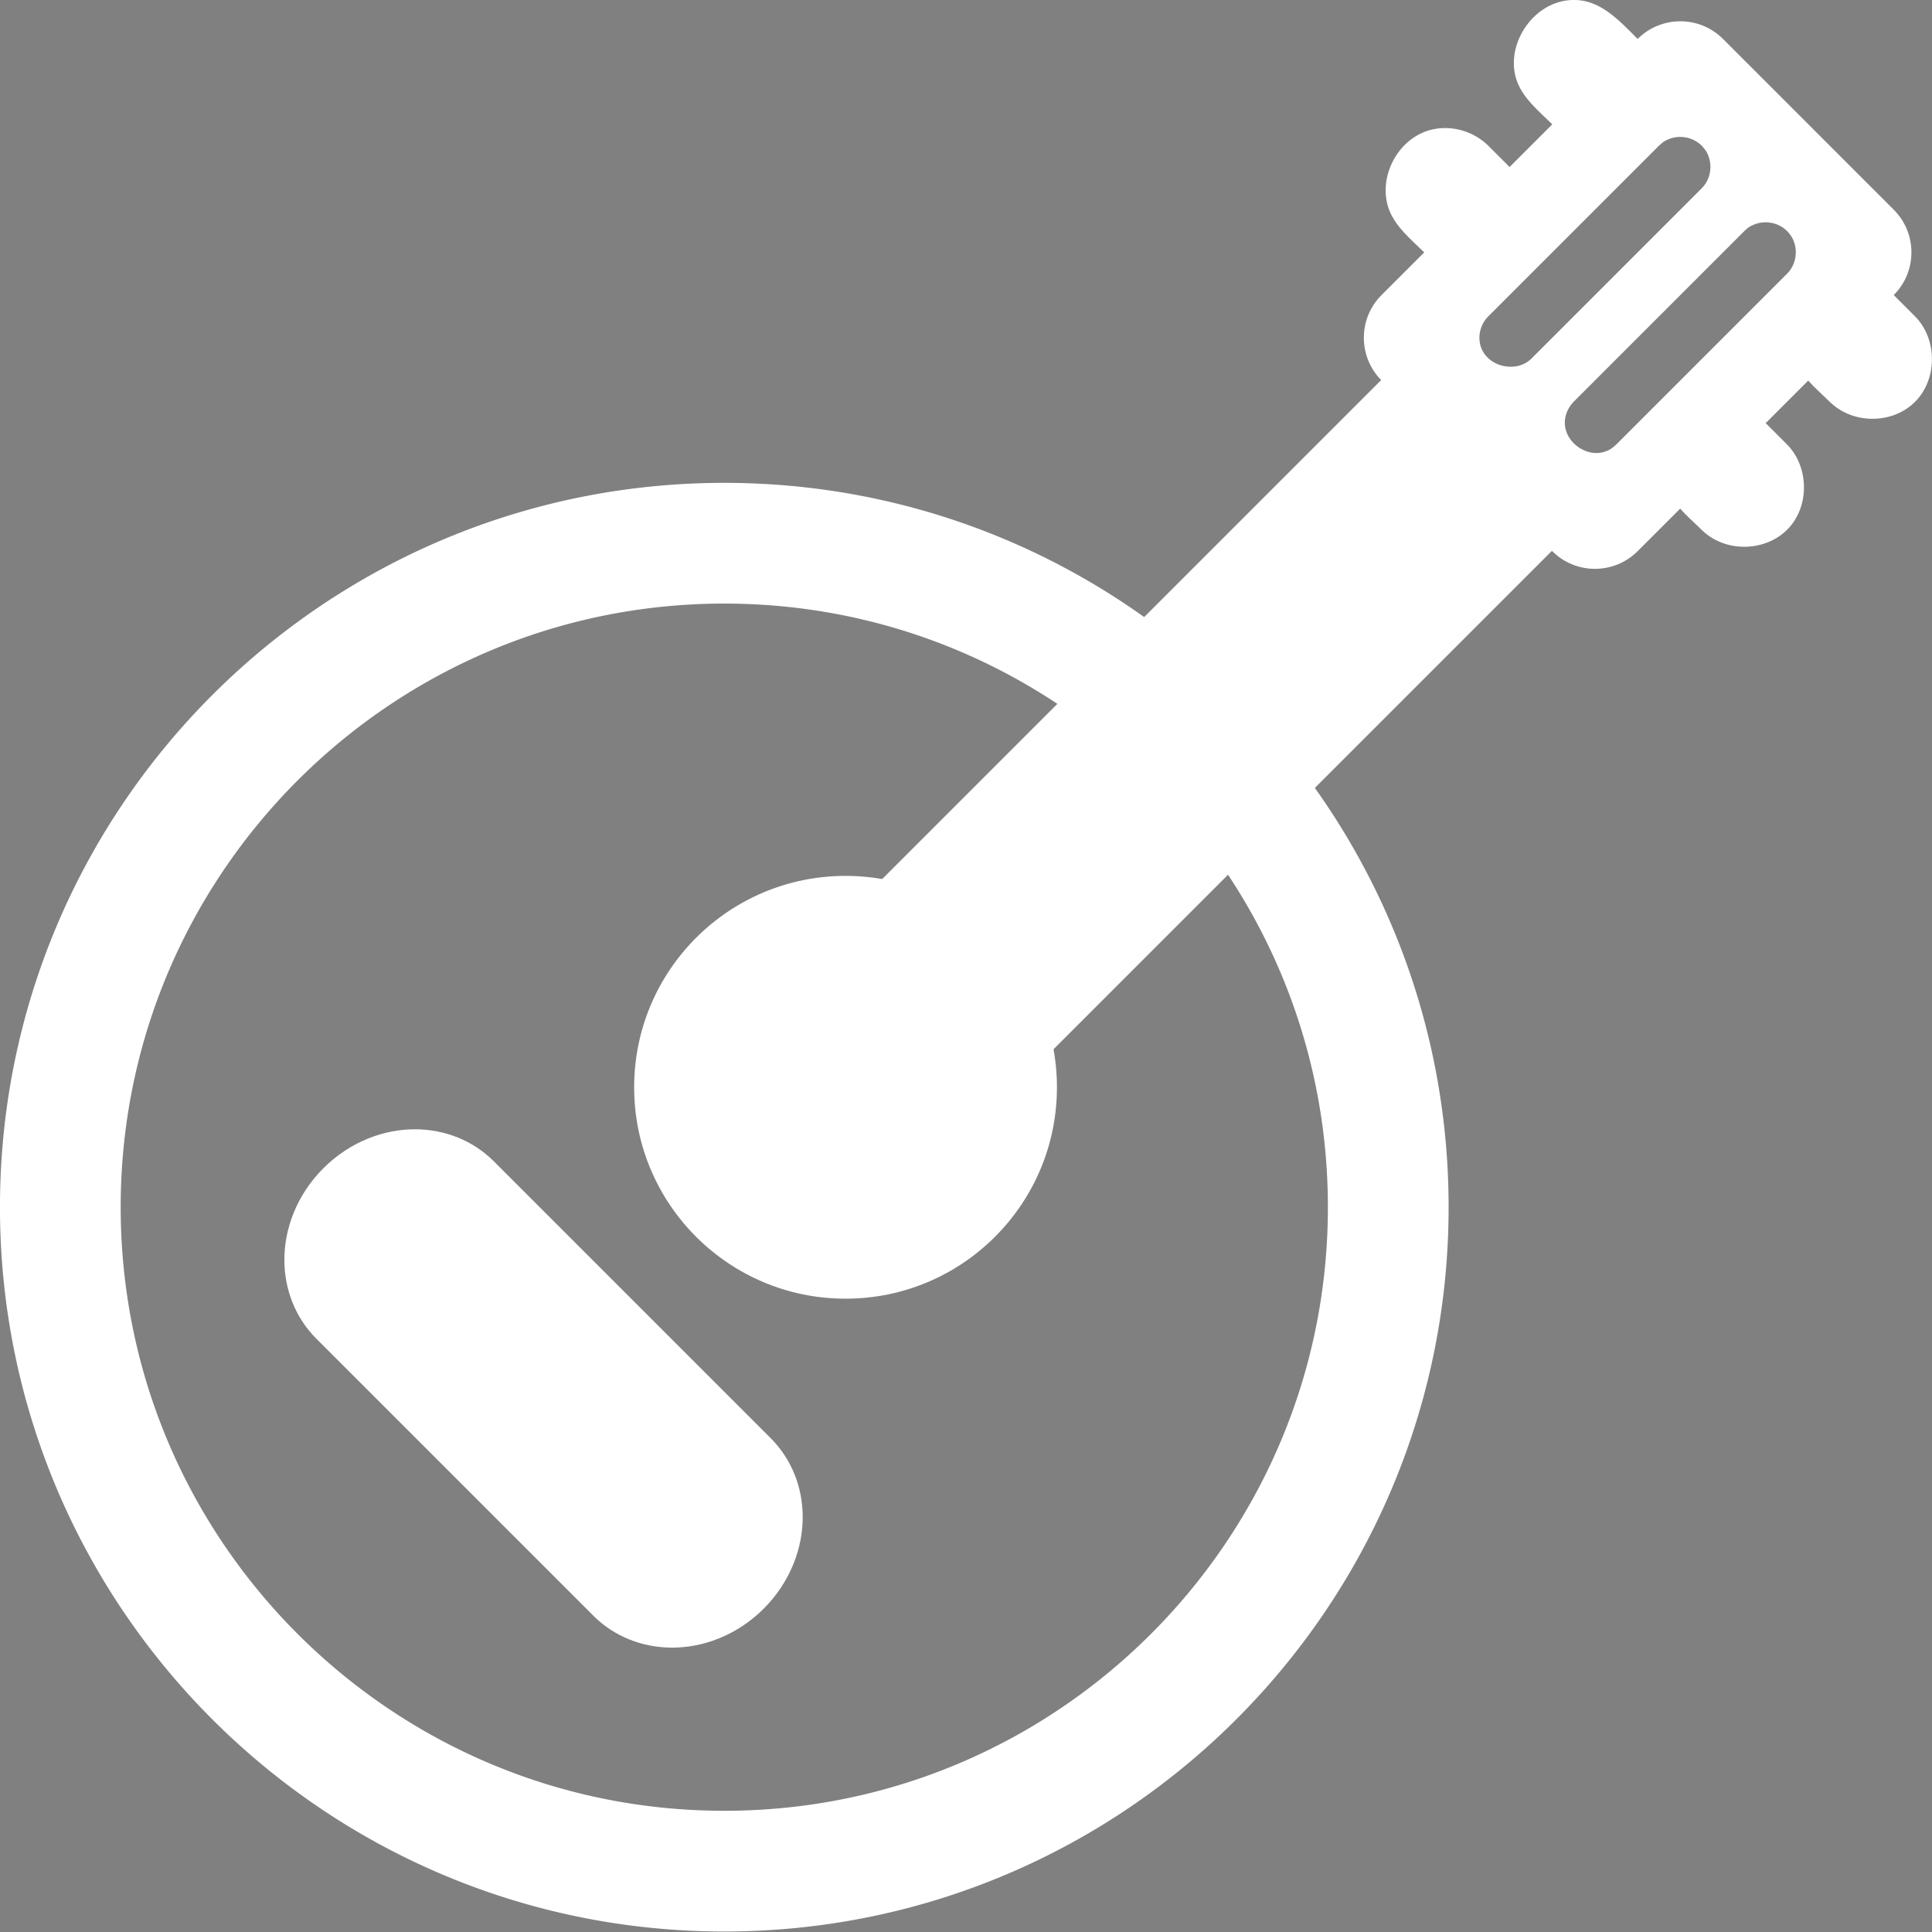 <?xml version="1.0" encoding="UTF-8" standalone="no"?>
<!DOCTYPE svg PUBLIC "-//W3C//DTD SVG 1.1//EN" "http://www.w3.org/Graphics/SVG/1.1/DTD/svg11.dtd">
<svg width="100%" height="100%" viewBox="0 0 512 512" version="1.1" xmlns="http://www.w3.org/2000/svg" xmlns:xlink="http://www.w3.org/1999/xlink" xml:space="preserve" xmlns:serif="http://www.serif.com/" style="fill-rule:evenodd;clip-rule:evenodd;stroke-linejoin:round;stroke-miterlimit:1.5;">
    <rect x="0" y="0" width="512" height="512" fill="#808080" stroke="none"/>
    <g id="banjo">
        <g transform="matrix(1.057,0,0,1.057,15.849,-89.207)">
            <circle cx="197" cy="357" r="53" style="fill:white;"/>
        </g>
        <path d="M400,112L224,288" style="fill:none;stroke:white;stroke-width:64px;"/>
        <g transform="matrix(0.707,0.707,-0.707,0.707,400.055,-91.484)">
            <path d="M96,48C96,39.169 103.169,32 112,32L176,32C184.831,32 192,39.169 192,48L192,48C194.742,47.982 197.484,47.982 200.225,48.002C208.71,48.181 216.296,55.881 215.99,64.563C215.706,72.634 208.581,79.822 200.225,79.998C197.447,80.018 194.679,80.215 192,80.059L192,96C194.742,95.982 197.484,95.982 200.225,96.002C208.376,96.174 215.701,103.242 215.99,111.437C216.286,119.847 209.071,127.811 200.225,127.998C197.447,128.018 194.679,128.215 192,128.059L192,144C192,152.831 184.831,160 176,160L112,160C103.169,160 96,152.831 96,144L96,128C90.923,128.051 85.842,128.573 81.437,126.592C73.103,122.844 69.379,111.146 74.657,103.17C77.513,98.854 82.544,96.112 87.775,96.002C90.516,95.982 93.258,95.982 96,96L96,80C90.923,80.051 85.842,80.573 81.437,78.592C71.88,74.294 68.861,59.268 77.639,51.808C82.372,47.786 89.283,47.95 96,48ZM128.449,56.013C129.904,56.135 130.301,56.294 131.061,56.609C133.682,57.694 135.629,60.259 135.95,63.104C135.994,63.501 135.989,63.601 136,64L136,128C135.828,134.125 127.74,138.497 122.669,133.965C121.217,132.667 120.268,130.827 120.05,128.896C120.006,128.499 120.011,128.399 120,128L120,64C120.041,62.54 120.177,62.135 120.449,61.358C121.436,58.538 124.101,56.389 127.104,56.05C127.968,55.953 128.172,56.005 128.449,56.013ZM160.449,56.013C161.904,56.135 162.301,56.294 163.061,56.609C165.682,57.694 167.629,60.259 167.95,63.104C167.994,63.501 167.989,63.601 168,64L168,128C167.948,129.836 167.705,130.438 167.208,131.471C164.855,136.356 156.917,137.479 153.476,132.629C152.522,131.286 152.046,129.643 152,128L152,64C152.041,62.54 152.177,62.135 152.449,61.358C153.436,58.538 156.101,56.389 159.104,56.05C159.968,55.953 160.172,56.005 160.449,56.013Z" style="fill:white;"/>
        </g>
        <g transform="matrix(0.6,0.6,-0.707,0.707,282.843,-58.843)">
            <path d="M320,400C320,391.169 311.551,384 301.144,384L178.856,384C168.449,384 160,391.169 160,400C160,408.831 168.449,416 178.856,416L301.144,416C311.551,416 320,408.831 320,400Z" style="stroke:white;stroke-width:34.51px;stroke-linecap:round;"/>
        </g>
        <g transform="matrix(1.116,0,0,1.116,-35.721,-23.814)">
            <path d="M204.556,136.001L205.112,136.004L205.667,136.008L206.222,136.014L206.776,136.022L207.33,136.032L207.883,136.043L208.437,136.056L208.989,136.071L209.541,136.088L210.093,136.106L210.645,136.126L211.195,136.148L211.746,136.172L212.296,136.197L212.846,136.224L213.395,136.253L213.943,136.283L214.492,136.315L215.039,136.349L215.587,136.385L216.133,136.422L216.68,136.461L217.226,136.502L217.771,136.544L218.316,136.588L218.86,136.634L219.404,136.682L219.948,136.731L220.491,136.782L221.033,136.834L221.576,136.889L222.117,136.945L222.658,137.002L223.199,137.062L223.739,137.122L224.278,137.185L224.817,137.249L225.356,137.315L225.894,137.383L226.431,137.452L226.968,137.523L227.505,137.596L228.041,137.67L228.576,137.746L229.111,137.823L229.645,137.903L230.179,137.983L230.713,138.066L231.245,138.15L231.777,138.236L232.309,138.323L232.84,138.412L233.371,138.502L233.901,138.595L234.43,138.688L234.959,138.784L235.488,138.881L236.015,138.98L236.543,139.08L237.069,139.182L237.595,139.285L238.121,139.39L238.646,139.497L239.17,139.605L239.694,139.715L240.217,139.827L240.74,139.94L241.262,140.054L241.783,140.17L242.304,140.288L242.824,140.408L243.344,140.529L243.863,140.651L244.381,140.775L244.899,140.901L245.416,141.028L245.933,141.157L246.449,141.287L246.964,141.419L247.479,141.552L247.993,141.687L248.507,141.824L249.019,141.962L249.532,142.102L250.043,142.243L250.554,142.385L251.065,142.53L251.574,142.675L252.083,142.823L252.592,142.971L253.099,143.122L253.607,143.274L254.113,143.427L254.619,143.582L255.124,143.738L255.628,143.896L256.132,144.056L256.635,144.216L257.138,144.379L257.64,144.543L258.141,144.708L258.641,144.875L259.141,145.043L259.64,145.213L260.138,145.385L260.636,145.558L261.133,145.732L261.629,145.908L262.125,146.085L262.62,146.264L263.114,146.444L263.607,146.626L264.1,146.809L264.592,146.994L265.084,147.18L265.574,147.367L266.064,147.556L266.553,147.747L267.042,147.939L267.53,148.132L268.017,148.327L268.503,148.523L268.988,148.721L269.473,148.92L269.957,149.12L270.441,149.322L270.923,149.526L271.405,149.73L271.886,149.937L272.367,150.144L272.846,150.353L273.325,150.564L273.803,150.776L274.28,150.989L274.757,151.204L275.233,151.42L275.708,151.637L276.182,151.856L276.655,152.077L277.128,152.298L277.6,152.522L278.071,152.746L278.541,152.972L279.011,153.199L279.48,153.428L279.948,153.658L280.415,153.889L280.881,154.122L281.347,154.356L281.811,154.592L282.275,154.829L282.738,155.067L283.201,155.306L283.662,155.547L284.123,155.79L284.583,156.033L285.042,156.278L285.5,156.525L285.957,156.772L286.414,157.021L286.869,157.272L287.324,157.523L287.778,157.776L288.231,158.031L288.684,158.286L289.135,158.543L289.586,158.802L290.036,159.061L290.485,159.322L290.933,159.585L291.38,159.848L291.826,160.113L292.272,160.379L292.716,160.647L293.16,160.916L293.603,161.186L294.045,161.457L294.486,161.73L294.926,162.004L295.365,162.279L295.804,162.556L296.241,162.834L296.678,163.113L297.114,163.393L297.549,163.675L297.983,163.958L298.416,164.242L298.848,164.528L299.279,164.814L299.709,165.102L300.139,165.392L300.567,165.682L300.995,165.974L301.422,166.267L301.847,166.561L302.272,166.857L302.696,167.154L303.119,167.452L303.541,167.751L303.962,168.051L304.382,168.353L304.801,168.656L305.22,168.96L305.637,169.266L306.053,169.572L306.469,169.88L306.883,170.189L307.296,170.499L307.709,170.811L308.121,171.123L308.531,171.437L308.941,171.752L309.349,172.069L309.757,172.386L310.164,172.705L310.569,173.025L310.974,173.346L311.378,173.668L311.781,173.991L312.182,174.316L312.583,174.642L312.983,174.969L313.382,175.297L313.779,175.626L314.176,175.957L314.572,176.288L314.967,176.621L315.36,176.955L315.753,177.29L316.145,177.627L316.535,177.964L316.925,178.303L317.314,178.642L317.701,178.983L318.088,179.325L318.473,179.668L318.858,180.013L319.241,180.358L319.624,180.705L320.005,181.052L320.385,181.401L320.765,181.751L321.143,182.102L321.52,182.454L321.896,182.808L322.271,183.162L322.645,183.518L323.018,183.874L323.39,184.232L323.761,184.591L324.13,184.951L324.499,185.312L324.867,185.674L325.233,186.037L325.599,186.401L325.963,186.767L326.326,187.133L326.688,187.501L327.049,187.87L327.409,188.239L327.768,188.61L328.126,188.982L328.482,189.355L328.838,189.729L329.192,190.104L329.546,190.48L329.898,190.857L330.249,191.235L330.599,191.615L330.948,191.995L331.295,192.376L331.642,192.759L331.987,193.142L332.332,193.527L332.675,193.912L333.017,194.299L333.358,194.686L333.697,195.075L334.036,195.465L334.373,195.855L334.71,196.247L335.045,196.64L335.379,197.033L335.712,197.428L336.043,197.824L336.374,198.221L336.703,198.618L337.031,199.017L337.358,199.417L337.684,199.818L338.009,200.219L338.332,200.622L338.654,201.026L338.975,201.431L339.295,201.836L339.614,202.243L339.931,202.651L340.248,203.059L340.563,203.469L340.877,203.879L341.189,204.291L341.501,204.704L341.811,205.117L342.12,205.531L342.428,205.947L342.734,206.363L343.04,206.78L343.344,207.199L343.647,207.618L343.949,208.038L344.249,208.459L344.548,208.881L344.846,209.304L345.143,209.728L345.439,210.153L345.733,210.578L346.026,211.005L346.318,211.433L346.608,211.861L346.898,212.291L347.186,212.721L347.472,213.152L347.758,213.584L348.042,214.017L348.325,214.451L348.607,214.886L348.887,215.322L349.166,215.759L349.444,216.196L349.721,216.635L349.996,217.074L350.27,217.514L350.543,217.955L350.814,218.397L351.084,218.84L351.353,219.284L351.621,219.728L351.887,220.174L352.152,220.62L352.415,221.067L352.678,221.515L352.939,221.964L353.198,222.414L353.457,222.865L353.714,223.316L353.969,223.769L354.224,224.222L354.477,224.676L354.728,225.131L354.979,225.586L355.228,226.043L355.475,226.5L355.722,226.958L355.967,227.417L356.21,227.877L356.453,228.338L356.694,228.799L356.933,229.262L357.171,229.725L357.408,230.189L357.644,230.653L357.878,231.119L358.111,231.585L358.342,232.052L358.572,232.52L358.801,232.989L359.028,233.459L359.254,233.929L359.478,234.4L359.702,234.872L359.923,235.345L360.144,235.818L360.363,236.292L360.58,236.767L360.796,237.243L361.011,237.72L361.224,238.197L361.436,238.675L361.647,239.154L361.856,239.633L362.063,240.114L362.27,240.595L362.474,241.077L362.678,241.559L362.88,242.043L363.08,242.527L363.279,243.012L363.477,243.497L363.673,243.983L363.868,244.47L364.061,244.958L364.253,245.447L364.444,245.936L364.633,246.426L364.82,246.916L365.006,247.408L365.191,247.9L365.374,248.393L365.556,248.886L365.736,249.38L365.915,249.875L366.092,250.371L366.268,250.867L366.442,251.364L366.615,251.862L366.787,252.36L366.957,252.859L367.125,253.359L367.292,253.859L367.457,254.36L367.621,254.862L367.784,255.365L367.944,255.868L368.104,256.372L368.262,256.876L368.418,257.381L368.573,257.887L368.726,258.393L368.878,258.901L369.029,259.408L369.177,259.917L369.325,260.426L369.47,260.935L369.615,261.446L369.757,261.957L369.898,262.468L370.038,262.981L370.176,263.493L370.313,264.007L370.448,264.521L370.581,265.036L370.713,265.551L370.843,266.067L370.972,266.584L371.099,267.101L371.225,267.619L371.349,268.137L371.471,268.656L371.592,269.176L371.712,269.696L371.83,270.217L371.946,270.738L372.06,271.26L372.173,271.783L372.285,272.306L372.395,272.83L372.503,273.354L372.61,273.879L372.715,274.405L372.818,274.931L372.92,275.457L373.02,275.985L373.119,276.512L373.216,277.041L373.312,277.57L373.405,278.099L373.498,278.629L373.588,279.16L373.677,279.691L373.764,280.223L373.85,280.755L373.934,281.287L374.017,281.821L374.097,282.355L374.177,282.889L374.254,283.424L374.33,283.959L374.404,284.495L374.477,285.032L374.548,285.569L374.617,286.106L374.685,286.644L374.751,287.183L374.815,287.722L374.878,288.261L374.938,288.801L374.998,289.342L375.055,289.883L375.111,290.424L375.166,290.967L375.218,291.509L375.269,292.052L375.318,292.596L375.366,293.14L375.412,293.684L375.456,294.229L375.498,294.774L375.539,295.32L375.578,295.867L375.615,296.413L375.651,296.961L375.685,297.508L375.717,298.057L375.747,298.605L375.776,299.154L375.803,299.704L375.828,300.254L375.852,300.805L375.874,301.355L375.894,301.907L375.912,302.459L375.929,303.011L375.944,303.563L375.957,304.117L375.968,304.67L375.978,305.224L375.986,305.778L375.992,306.333L375.996,306.888L375.999,307.444L376,308L375.999,308.556L375.996,309.112L375.992,309.667L375.986,310.222L375.978,310.776L375.968,311.33L375.957,311.883L375.944,312.437L375.929,312.989L375.912,313.541L375.894,314.093L375.874,314.645L375.852,315.195L375.828,315.746L375.803,316.296L375.776,316.846L375.747,317.395L375.717,317.943L375.685,318.492L375.651,319.039L375.615,319.587L375.578,320.133L375.539,320.68L375.498,321.226L375.456,321.771L375.412,322.316L375.366,322.86L375.318,323.404L375.269,323.948L375.218,324.491L375.166,325.033L375.111,325.576L375.055,326.117L374.998,326.658L374.938,327.199L374.878,327.739L374.815,328.278L374.751,328.817L374.685,329.356L374.617,329.894L374.548,330.431L374.477,330.968L374.404,331.505L374.33,332.041L374.254,332.576L374.177,333.111L374.097,333.645L374.017,334.179L373.934,334.713L373.85,335.245L373.764,335.777L373.677,336.309L373.588,336.84L373.498,337.371L373.405,337.901L373.312,338.43L373.216,338.959L373.119,339.488L373.02,340.015L372.92,340.543L372.818,341.069L372.715,341.595L372.61,342.121L372.503,342.646L372.395,343.17L372.285,343.694L372.173,344.217L372.06,344.74L371.946,345.262L371.83,345.783L371.712,346.304L371.592,346.824L371.471,347.344L371.349,347.863L371.225,348.381L371.099,348.899L370.972,349.416L370.843,349.933L370.713,350.449L370.581,350.964L370.448,351.479L370.313,351.993L370.176,352.507L370.038,353.019L369.898,353.532L369.757,354.043L369.615,354.554L369.47,355.065L369.325,355.574L369.177,356.083L369.029,356.592L368.878,357.099L368.726,357.607L368.573,358.113L368.418,358.619L368.262,359.124L368.104,359.628L367.944,360.132L367.784,360.635L367.621,361.138L367.457,361.64L367.292,362.141L367.125,362.641L366.957,363.141L366.787,363.64L366.615,364.138L366.442,364.636L366.268,365.133L366.092,365.629L365.915,366.125L365.736,366.62L365.556,367.114L365.374,367.607L365.191,368.1L365.006,368.592L364.82,369.084L364.633,369.574L364.444,370.064L364.253,370.553L364.061,371.042L363.868,371.53L363.673,372.017L363.477,372.503L363.279,372.988L363.08,373.473L362.88,373.957L362.678,374.441L362.474,374.923L362.27,375.405L362.063,375.886L361.856,376.367L361.647,376.846L361.436,377.325L361.224,377.803L361.011,378.28L360.796,378.757L360.58,379.233L360.363,379.708L360.144,380.182L359.923,380.655L359.702,381.128L359.478,381.6L359.254,382.071L359.028,382.541L358.801,383.011L358.572,383.48L358.342,383.948L358.111,384.415L357.878,384.881L357.644,385.347L357.408,385.811L357.171,386.275L356.933,386.738L356.694,387.201L356.453,387.662L356.21,388.123L355.967,388.583L355.722,389.042L355.475,389.5L355.228,389.957L354.979,390.414L354.728,390.869L354.477,391.324L354.224,391.778L353.969,392.231L353.714,392.684L353.457,393.135L353.198,393.586L352.939,394.036L352.678,394.485L352.415,394.933L352.152,395.38L351.887,395.826L351.621,396.272L351.353,396.716L351.084,397.16L350.814,397.603L350.543,398.045L350.27,398.486L349.996,398.926L349.721,399.365L349.444,399.804L349.166,400.241L348.887,400.678L348.607,401.114L348.325,401.549L348.042,401.983L347.758,402.416L347.472,402.848L347.186,403.279L346.898,403.709L346.608,404.139L346.318,404.567L346.026,404.995L345.733,405.422L345.439,405.847L345.143,406.272L344.846,406.696L344.548,407.119L344.249,407.541L343.949,407.962L343.647,408.382L343.344,408.801L343.04,409.22L342.734,409.637L342.428,410.053L342.12,410.469L341.811,410.883L341.501,411.296L341.189,411.709L340.877,412.121L340.563,412.531L340.248,412.941L339.931,413.349L339.614,413.757L339.295,414.164L338.975,414.569L338.654,414.974L338.332,415.378L338.009,415.781L337.684,416.182L337.358,416.583L337.031,416.983L336.703,417.382L336.374,417.779L336.043,418.176L335.712,418.572L335.379,418.967L335.045,419.36L334.71,419.753L334.373,420.145L334.036,420.535L333.697,420.925L333.358,421.314L333.017,421.701L332.675,422.088L332.332,422.473L331.987,422.858L331.642,423.241L331.295,423.624L330.948,424.005L330.599,424.385L330.249,424.765L329.898,425.143L329.546,425.52L329.192,425.896L328.838,426.271L328.482,426.645L328.126,427.018L327.768,427.39L327.409,427.761L327.049,428.13L326.688,428.499L326.326,428.867L325.963,429.233L325.599,429.599L325.233,429.963L324.867,430.326L324.499,430.688L324.13,431.049L323.761,431.409L323.39,431.768L323.018,432.126L322.645,432.482L322.271,432.838L321.896,433.192L321.52,433.546L321.143,433.898L320.765,434.249L320.385,434.599L320.005,434.948L319.624,435.295L319.241,435.642L318.858,435.987L318.473,436.332L318.088,436.675L317.701,437.017L317.314,437.358L316.925,437.697L316.535,438.036L316.145,438.373L315.753,438.71L315.36,439.045L314.967,439.379L314.572,439.712L314.176,440.043L313.779,440.374L313.382,440.703L312.983,441.031L312.583,441.358L312.182,441.684L311.781,442.009L311.378,442.332L310.974,442.654L310.569,442.975L310.164,443.295L309.757,443.614L309.349,443.931L308.941,444.248L308.531,444.563L308.121,444.877L307.709,445.189L307.296,445.501L306.883,445.811L306.469,446.12L306.053,446.428L305.637,446.734L305.22,447.04L304.801,447.344L304.382,447.647L303.962,447.949L303.541,448.249L303.119,448.548L302.696,448.846L302.272,449.143L301.847,449.439L301.422,449.733L300.995,450.026L300.567,450.318L300.139,450.608L299.709,450.898L299.279,451.186L298.848,451.472L298.416,451.758L297.983,452.042L297.549,452.325L297.114,452.607L296.678,452.887L296.241,453.166L295.804,453.444L295.365,453.721L294.926,453.996L294.486,454.27L294.045,454.543L293.603,454.814L293.16,455.084L292.716,455.353L292.272,455.621L291.826,455.887L291.38,456.152L290.933,456.415L290.485,456.678L290.036,456.939L289.586,457.198L289.135,457.457L288.684,457.714L288.231,457.969L287.778,458.224L287.324,458.477L286.869,458.728L286.414,458.979L285.957,459.228L285.5,459.475L285.042,459.722L284.583,459.967L284.123,460.21L283.662,460.453L283.201,460.694L282.738,460.933L282.275,461.171L281.811,461.408L281.347,461.644L280.881,461.878L280.415,462.111L279.948,462.342L279.48,462.572L279.011,462.801L278.541,463.028L278.071,463.254L277.6,463.478L277.128,463.702L276.655,463.923L276.182,464.144L275.708,464.363L275.233,464.58L274.757,464.796L274.28,465.011L273.803,465.224L273.325,465.436L272.846,465.647L272.367,465.856L271.886,466.063L271.405,466.27L270.923,466.474L270.441,466.678L269.957,466.88L269.473,467.08L268.988,467.279L268.503,467.477L268.017,467.673L267.53,467.868L267.042,468.061L266.553,468.253L266.064,468.444L265.574,468.633L265.084,468.82L264.592,469.006L264.1,469.191L263.607,469.374L263.114,469.556L262.62,469.736L262.125,469.915L261.629,470.092L261.133,470.268L260.636,470.442L260.138,470.615L259.64,470.787L259.141,470.957L258.641,471.125L258.141,471.292L257.64,471.457L257.138,471.621L256.635,471.784L256.132,471.944L255.628,472.104L255.124,472.262L254.619,472.418L254.113,472.573L253.607,472.726L253.099,472.878L252.592,473.029L252.083,473.177L251.574,473.325L251.065,473.47L250.554,473.615L250.043,473.757L249.532,473.898L249.019,474.038L248.507,474.176L247.993,474.313L247.479,474.448L246.964,474.581L246.449,474.713L245.933,474.843L245.416,474.972L244.899,475.099L244.381,475.225L243.863,475.349L243.344,475.471L242.824,475.592L242.304,475.712L241.783,475.83L241.262,475.946L240.74,476.06L240.217,476.173L239.694,476.285L239.17,476.395L238.646,476.503L238.121,476.61L237.595,476.715L237.069,476.818L236.543,476.92L236.015,477.02L235.488,477.119L234.959,477.216L234.43,477.312L233.901,477.405L233.371,477.498L232.84,477.588L232.309,477.677L231.777,477.764L231.245,477.85L230.713,477.934L230.179,478.017L229.645,478.097L229.111,478.177L228.576,478.254L228.041,478.33L227.505,478.404L226.968,478.477L226.431,478.548L225.894,478.617L225.356,478.685L224.817,478.751L224.278,478.815L223.739,478.878L223.199,478.938L222.658,478.998L222.117,479.055L221.576,479.111L221.033,479.166L220.491,479.218L219.948,479.269L219.404,479.318L218.86,479.366L218.316,479.412L217.771,479.456L217.226,479.498L216.68,479.539L216.133,479.578L215.587,479.615L215.039,479.651L214.492,479.685L213.943,479.717L213.395,479.747L212.846,479.776L212.296,479.803L211.746,479.828L211.195,479.852L210.645,479.874L210.093,479.894L209.541,479.912L208.989,479.929L208.437,479.944L207.883,479.957L207.33,479.968L206.776,479.978L206.222,479.986L205.667,479.992L205.112,479.996L204.556,479.999L204,480L203.444,479.999L202.888,479.996L202.333,479.992L201.778,479.986L201.224,479.978L200.67,479.968L200.117,479.957L199.563,479.944L199.011,479.929L198.459,479.912L197.907,479.894L197.355,479.874L196.805,479.852L196.254,479.828L195.704,479.803L195.154,479.776L194.605,479.747L194.057,479.717L193.508,479.685L192.961,479.651L192.413,479.615L191.867,479.578L191.32,479.539L190.774,479.498L190.229,479.456L189.684,479.412L189.14,479.366L188.596,479.318L188.052,479.269L187.509,479.218L186.967,479.166L186.424,479.111L185.883,479.055L185.342,478.998L184.801,478.938L184.261,478.878L183.722,478.815L183.183,478.751L182.644,478.685L182.106,478.617L181.569,478.548L181.032,478.477L180.495,478.404L179.959,478.33L179.424,478.254L178.889,478.177L178.355,478.097L177.821,478.017L177.287,477.934L176.755,477.85L176.223,477.764L175.691,477.677L175.16,477.588L174.629,477.498L174.099,477.405L173.57,477.312L173.041,477.216L172.512,477.119L171.985,477.02L171.457,476.92L170.931,476.818L170.405,476.715L169.879,476.61L169.354,476.503L168.83,476.395L168.306,476.285L167.783,476.173L167.26,476.06L166.738,475.946L166.217,475.83L165.696,475.712L165.176,475.592L164.656,475.471L164.137,475.349L163.619,475.225L163.101,475.099L162.584,474.972L162.067,474.843L161.551,474.713L161.036,474.581L160.521,474.448L160.007,474.313L159.493,474.176L158.981,474.038L158.468,473.898L157.957,473.757L157.446,473.615L156.935,473.47L156.426,473.325L155.917,473.177L155.408,473.029L154.901,472.878L154.393,472.726L153.887,472.573L153.381,472.418L152.876,472.262L152.372,472.104L151.868,471.944L151.365,471.784L150.862,471.621L150.36,471.457L149.859,471.292L149.359,471.125L148.859,470.957L148.36,470.787L147.862,470.615L147.364,470.442L146.867,470.268L146.371,470.092L145.875,469.915L145.38,469.736L144.886,469.556L144.393,469.374L143.9,469.191L143.408,469.006L142.916,468.82L142.426,468.633L141.936,468.444L141.447,468.253L140.958,468.061L140.47,467.868L139.983,467.673L139.497,467.477L139.012,467.279L138.527,467.08L138.043,466.88L137.559,466.678L137.077,466.474L136.595,466.27L136.114,466.063L135.633,465.856L135.154,465.647L134.675,465.436L134.197,465.224L133.72,465.011L133.243,464.796L132.767,464.58L132.292,464.363L131.818,464.144L131.345,463.923L130.872,463.702L130.4,463.478L129.929,463.254L129.459,463.028L128.989,462.801L128.52,462.572L128.052,462.342L127.585,462.111L127.119,461.878L126.653,461.644L126.189,461.408L125.725,461.171L125.262,460.933L124.799,460.694L124.338,460.453L123.877,460.21L123.417,459.967L122.958,459.722L122.5,459.475L122.043,459.228L121.586,458.979L121.131,458.728L120.676,458.477L120.222,458.224L119.769,457.969L119.316,457.714L118.865,457.457L118.414,457.198L117.964,456.939L117.515,456.678L117.067,456.415L116.62,456.152L116.174,455.887L115.728,455.621L115.284,455.353L114.84,455.084L114.397,454.814L113.955,454.543L113.514,454.27L113.074,453.996L112.635,453.721L112.196,453.444L111.759,453.166L111.322,452.887L110.886,452.607L110.451,452.325L110.017,452.042L109.584,451.758L109.152,451.472L108.721,451.186L108.291,450.898L107.861,450.608L107.433,450.318L107.005,450.026L106.578,449.733L106.153,449.439L105.728,449.143L105.304,448.846L104.881,448.548L104.459,448.249L104.038,447.949L103.618,447.647L103.199,447.344L102.78,447.04L102.363,446.734L101.947,446.428L101.531,446.12L101.117,445.811L100.704,445.501L100.291,445.189L99.879,444.877L99.469,444.563L99.059,444.248L98.651,443.931L98.243,443.614L97.836,443.295L97.431,442.975L97.026,442.654L96.622,442.332L96.219,442.009L95.818,441.684L95.417,441.358L95.017,441.031L94.618,440.703L94.221,440.374L93.824,440.043L93.428,439.712L93.033,439.379L92.64,439.045L92.247,438.71L91.855,438.373L91.465,438.036L91.075,437.697L90.686,437.358L90.299,437.017L89.912,436.675L89.527,436.332L89.142,435.987L88.759,435.642L88.376,435.295L87.995,434.948L87.615,434.599L87.235,434.249L86.857,433.898L86.48,433.546L86.104,433.192L85.729,432.838L85.355,432.482L84.982,432.126L84.61,431.768L84.239,431.409L83.87,431.049L83.501,430.688L83.133,430.326L82.767,429.963L82.401,429.599L82.037,429.233L81.674,428.867L81.312,428.499L80.951,428.13L80.591,427.761L80.232,427.39L79.874,427.018L79.518,426.645L79.162,426.271L78.808,425.896L78.454,425.52L78.102,425.143L77.751,424.765L77.401,424.385L77.052,424.005L76.705,423.624L76.358,423.241L76.013,422.858L75.668,422.473L75.325,422.088L74.983,421.701L74.642,421.314L74.303,420.925L73.964,420.535L73.627,420.145L73.29,419.753L72.955,419.36L72.621,418.967L72.288,418.572L71.957,418.176L71.626,417.779L71.297,417.382L70.969,416.983L70.642,416.583L70.316,416.182L69.991,415.781L69.668,415.378L69.346,414.974L69.025,414.569L68.705,414.164L68.386,413.757L68.069,413.349L67.752,412.941L67.437,412.531L67.123,412.121L66.811,411.709L66.499,411.296L66.189,410.883L65.88,410.469L65.572,410.053L65.266,409.637L64.96,409.22L64.656,408.801L64.353,408.382L64.051,407.962L63.751,407.541L63.452,407.119L63.154,406.696L62.857,406.272L62.561,405.847L62.267,405.422L61.974,404.995L61.682,404.567L61.392,404.139L61.102,403.709L60.814,403.279L60.528,402.848L60.242,402.416L59.958,401.983L59.675,401.549L59.393,401.114L59.113,400.678L58.834,400.241L58.556,399.804L58.279,399.365L58.004,398.926L57.73,398.486L57.457,398.045L57.186,397.603L56.916,397.16L56.647,396.716L56.379,396.272L56.113,395.826L55.848,395.38L55.585,394.933L55.322,394.485L55.061,394.036L54.802,393.586L54.543,393.135L54.286,392.684L54.031,392.231L53.776,391.778L53.523,391.324L53.272,390.869L53.021,390.414L52.772,389.957L52.525,389.5L52.278,389.042L52.033,388.583L51.79,388.123L51.547,387.662L51.306,387.201L51.067,386.738L50.829,386.275L50.592,385.811L50.356,385.347L50.122,384.881L49.889,384.415L49.658,383.948L49.428,383.48L49.199,383.011L48.972,382.541L48.746,382.071L48.522,381.6L48.298,381.128L48.077,380.655L47.856,380.182L47.637,379.708L47.42,379.233L47.204,378.757L46.989,378.28L46.776,377.803L46.564,377.325L46.353,376.846L46.144,376.367L45.937,375.886L45.73,375.405L45.526,374.923L45.322,374.441L45.12,373.957L44.92,373.473L44.721,372.988L44.523,372.503L44.327,372.017L44.132,371.53L43.939,371.042L43.747,370.553L43.556,370.064L43.367,369.574L43.18,369.084L42.994,368.592L42.809,368.1L42.626,367.607L42.444,367.114L42.264,366.62L42.085,366.125L41.908,365.629L41.732,365.133L41.558,364.636L41.385,364.138L41.213,363.64L41.043,363.141L40.875,362.641L40.708,362.141L40.543,361.64L40.379,361.138L40.216,360.635L40.056,360.132L39.896,359.628L39.738,359.124L39.582,358.619L39.427,358.113L39.274,357.607L39.122,357.099L38.971,356.592L38.823,356.083L38.675,355.574L38.53,355.065L38.385,354.554L38.243,354.043L38.102,353.532L37.962,353.019L37.824,352.507L37.687,351.993L37.552,351.479L37.419,350.964L37.287,350.449L37.157,349.933L37.028,349.416L36.901,348.899L36.775,348.381L36.651,347.863L36.529,347.344L36.408,346.824L36.288,346.304L36.17,345.783L36.054,345.262L35.94,344.74L35.827,344.217L35.715,343.694L35.605,343.17L35.497,342.646L35.39,342.121L35.285,341.595L35.182,341.069L35.08,340.543L34.98,340.015L34.881,339.488L34.784,338.959L34.688,338.43L34.595,337.901L34.502,337.371L34.412,336.84L34.323,336.309L34.236,335.777L34.15,335.245L34.066,334.713L33.983,334.179L33.903,333.645L33.823,333.111L33.746,332.576L33.67,332.041L33.596,331.505L33.523,330.968L33.452,330.431L33.383,329.894L33.315,329.356L33.249,328.817L33.185,328.278L33.122,327.739L33.062,327.199L33.002,326.658L32.945,326.117L32.889,325.576L32.834,325.033L32.782,324.491L32.731,323.948L32.682,323.404L32.634,322.86L32.588,322.316L32.544,321.771L32.502,321.226L32.461,320.68L32.422,320.133L32.385,319.587L32.349,319.039L32.315,318.492L32.283,317.943L32.253,317.395L32.224,316.846L32.197,316.296L32.172,315.746L32.148,315.195L32.126,314.645L32.106,314.093L32.088,313.541L32.071,312.989L32.056,312.437L32.043,311.883L32.032,311.33L32.022,310.776L32.014,310.222L32.008,309.667L32.004,309.112L32.001,308.556L32,308L32.001,307.444L32.004,306.888L32.008,306.333L32.014,305.778L32.022,305.224L32.032,304.67L32.043,304.117L32.056,303.563L32.071,303.011L32.088,302.459L32.106,301.907L32.126,301.355L32.148,300.805L32.172,300.254L32.197,299.704L32.224,299.154L32.253,298.605L32.283,298.057L32.315,297.508L32.349,296.961L32.385,296.413L32.422,295.867L32.461,295.32L32.502,294.774L32.544,294.229L32.588,293.684L32.634,293.14L32.682,292.596L32.731,292.052L32.782,291.509L32.834,290.967L32.889,290.424L32.945,289.883L33.002,289.342L33.062,288.801L33.122,288.261L33.185,287.722L33.249,287.183L33.315,286.644L33.383,286.106L33.452,285.569L33.523,285.032L33.596,284.495L33.67,283.959L33.746,283.424L33.823,282.889L33.903,282.355L33.983,281.821L34.066,281.287L34.15,280.755L34.236,280.223L34.323,279.691L34.412,279.16L34.502,278.629L34.595,278.099L34.688,277.57L34.784,277.041L34.881,276.512L34.98,275.985L35.08,275.457L35.182,274.931L35.285,274.405L35.39,273.879L35.497,273.354L35.605,272.83L35.715,272.306L35.827,271.783L35.94,271.26L36.054,270.738L36.17,270.217L36.288,269.696L36.408,269.176L36.529,268.656L36.651,268.137L36.775,267.619L36.901,267.101L37.028,266.584L37.157,266.067L37.287,265.551L37.419,265.036L37.552,264.521L37.687,264.007L37.824,263.493L37.962,262.981L38.102,262.468L38.243,261.957L38.385,261.446L38.53,260.935L38.675,260.426L38.823,259.917L38.971,259.408L39.122,258.901L39.274,258.393L39.427,257.887L39.582,257.381L39.738,256.876L39.896,256.372L40.056,255.868L40.216,255.365L40.379,254.862L40.543,254.36L40.708,253.859L40.875,253.359L41.043,252.859L41.213,252.36L41.385,251.862L41.558,251.364L41.732,250.867L41.908,250.371L42.085,249.875L42.264,249.38L42.444,248.886L42.626,248.393L42.809,247.9L42.994,247.408L43.18,246.916L43.367,246.426L43.556,245.936L43.747,245.447L43.939,244.958L44.132,244.47L44.327,243.983L44.523,243.497L44.721,243.012L44.92,242.527L45.12,242.043L45.322,241.559L45.526,241.077L45.73,240.595L45.937,240.114L46.144,239.633L46.353,239.154L46.564,238.675L46.776,238.197L46.989,237.72L47.204,237.243L47.42,236.767L47.637,236.292L47.856,235.818L48.077,235.345L48.298,234.872L48.522,234.4L48.746,233.929L48.972,233.459L49.199,232.989L49.428,232.52L49.658,232.052L49.889,231.585L50.122,231.119L50.356,230.653L50.592,230.189L50.829,229.725L51.067,229.262L51.306,228.799L51.547,228.338L51.79,227.877L52.033,227.417L52.278,226.958L52.525,226.5L52.772,226.043L53.021,225.586L53.272,225.131L53.523,224.676L53.776,224.222L54.031,223.769L54.286,223.316L54.543,222.865L54.802,222.414L55.061,221.964L55.322,221.515L55.585,221.067L55.848,220.62L56.113,220.174L56.379,219.728L56.647,219.284L56.916,218.84L57.186,218.397L57.457,217.955L57.73,217.514L58.004,217.074L58.279,216.635L58.556,216.196L58.834,215.759L59.113,215.322L59.393,214.886L59.675,214.451L59.958,214.017L60.242,213.584L60.528,213.152L60.814,212.721L61.102,212.291L61.392,211.861L61.682,211.433L61.974,211.005L62.267,210.578L62.561,210.153L62.857,209.728L63.154,209.304L63.452,208.881L63.751,208.459L64.051,208.038L64.353,207.618L64.656,207.199L64.96,206.78L65.266,206.363L65.572,205.947L65.88,205.531L66.189,205.117L66.499,204.704L66.811,204.291L67.123,203.879L67.437,203.469L67.752,203.059L68.069,202.651L68.386,202.243L68.705,201.836L69.025,201.431L69.346,201.026L69.668,200.622L69.991,200.219L70.316,199.818L70.642,199.417L70.969,199.017L71.297,198.618L71.626,198.221L71.957,197.824L72.288,197.428L72.621,197.033L72.955,196.64L73.29,196.247L73.627,195.855L73.964,195.465L74.303,195.075L74.642,194.686L74.983,194.299L75.325,193.912L75.668,193.527L76.013,193.142L76.358,192.759L76.705,192.376L77.052,191.995L77.401,191.615L77.751,191.235L78.102,190.857L78.454,190.48L78.808,190.104L79.162,189.729L79.518,189.355L79.874,188.982L80.232,188.61L80.591,188.239L80.951,187.87L81.312,187.501L81.674,187.133L82.037,186.767L82.401,186.401L82.767,186.037L83.133,185.674L83.501,185.312L83.87,184.951L84.239,184.591L84.61,184.232L84.982,183.874L85.355,183.518L85.729,183.162L86.104,182.808L86.48,182.454L86.857,182.102L87.235,181.751L87.615,181.401L87.995,181.052L88.376,180.705L88.759,180.358L89.142,180.013L89.527,179.668L89.912,179.325L90.299,178.983L90.686,178.642L91.075,178.303L91.465,177.964L91.855,177.627L92.247,177.29L92.64,176.955L93.033,176.621L93.428,176.288L93.824,175.957L94.221,175.626L94.618,175.297L95.017,174.969L95.417,174.642L95.818,174.316L96.219,173.991L96.622,173.668L97.026,173.346L97.431,173.025L97.836,172.705L98.243,172.386L98.651,172.069L99.059,171.752L99.469,171.437L99.879,171.123L100.291,170.811L100.704,170.499L101.117,170.189L101.531,169.88L101.947,169.572L102.363,169.266L102.78,168.96L103.199,168.656L103.618,168.353L104.038,168.051L104.459,167.751L104.881,167.452L105.304,167.154L105.728,166.857L106.153,166.561L106.578,166.267L107.005,165.974L107.433,165.682L107.861,165.392L108.291,165.102L108.721,164.814L109.152,164.528L109.584,164.242L110.017,163.958L110.451,163.675L110.886,163.393L111.322,163.113L111.759,162.834L112.196,162.556L112.635,162.279L113.074,162.004L113.514,161.73L113.955,161.457L114.397,161.186L114.84,160.916L115.284,160.647L115.728,160.379L116.174,160.113L116.62,159.848L117.067,159.585L117.515,159.322L117.964,159.061L118.414,158.802L118.865,158.543L119.316,158.286L119.769,158.031L120.222,157.776L120.676,157.523L121.131,157.272L121.586,157.021L122.043,156.772L122.5,156.525L122.958,156.278L123.417,156.033L123.877,155.79L124.338,155.547L124.799,155.306L125.262,155.067L125.725,154.829L126.189,154.592L126.653,154.356L127.119,154.122L127.585,153.889L128.052,153.658L128.52,153.428L128.989,153.199L129.459,152.972L129.929,152.746L130.4,152.522L130.872,152.298L131.345,152.077L131.818,151.856L132.292,151.637L132.767,151.42L133.243,151.204L133.72,150.989L134.197,150.776L134.675,150.564L135.154,150.353L135.633,150.144L136.114,149.937L136.595,149.73L137.077,149.526L137.559,149.322L138.043,149.12L138.527,148.92L139.012,148.721L139.497,148.523L139.983,148.327L140.47,148.132L140.958,147.939L141.447,147.747L141.936,147.556L142.426,147.367L142.916,147.18L143.408,146.994L143.9,146.809L144.393,146.626L144.886,146.444L145.38,146.264L145.875,146.085L146.371,145.908L146.867,145.732L147.364,145.558L147.862,145.385L148.36,145.213L148.859,145.043L149.359,144.875L149.859,144.708L150.36,144.543L150.862,144.379L151.365,144.216L151.868,144.056L152.372,143.896L152.876,143.738L153.381,143.582L153.887,143.427L154.393,143.274L154.901,143.122L155.408,142.971L155.917,142.823L156.426,142.675L156.935,142.53L157.446,142.385L157.957,142.243L158.468,142.102L158.981,141.962L159.493,141.824L160.007,141.687L160.521,141.552L161.036,141.419L161.551,141.287L162.067,141.157L162.584,141.028L163.101,140.901L163.619,140.775L164.137,140.651L164.656,140.529L165.176,140.408L165.696,140.288L166.217,140.17L166.738,140.054L167.26,139.94L167.783,139.827L168.306,139.715L168.83,139.605L169.354,139.497L169.879,139.39L170.405,139.285L170.931,139.182L171.457,139.08L171.985,138.98L172.512,138.881L173.041,138.784L173.57,138.688L174.099,138.595L174.629,138.502L175.16,138.412L175.691,138.323L176.223,138.236L176.755,138.15L177.287,138.066L177.821,137.983L178.355,137.903L178.889,137.823L179.424,137.746L179.959,137.67L180.495,137.596L181.032,137.523L181.569,137.452L182.106,137.383L182.644,137.315L183.183,137.249L183.722,137.185L184.261,137.122L184.801,137.062L185.342,137.002L185.883,136.945L186.424,136.889L186.967,136.834L187.509,136.782L188.052,136.731L188.596,136.682L189.14,136.634L189.684,136.588L190.229,136.544L190.774,136.502L191.32,136.461L191.867,136.422L192.413,136.385L192.961,136.349L193.508,136.315L194.057,136.283L194.605,136.253L195.154,136.224L195.704,136.197L196.254,136.172L196.805,136.148L197.355,136.126L197.907,136.106L198.459,136.088L199.011,136.071L199.563,136.056L200.117,136.043L200.67,136.032L201.224,136.022L201.778,136.014L202.333,136.008L202.888,136.004L203.444,136.001L204,136L204.556,136.001ZM203.535,164.667L203.07,164.67L202.606,164.673L202.142,164.678L201.679,164.685L201.216,164.693L200.753,164.703L200.29,164.714L199.829,164.726L199.367,164.74L198.907,164.755L198.446,164.772L197.985,164.79L197.526,164.81L197.067,164.831L196.608,164.854L196.149,164.878L195.691,164.903L195.234,164.93L194.776,164.958L194.32,164.988L193.864,165.019L193.408,165.052L192.952,165.086L192.497,165.121L192.043,165.158L191.589,165.196L191.135,165.236L190.681,165.277L190.229,165.319L189.777,165.363L189.325,165.408L188.873,165.455L188.422,165.503L187.971,165.552L187.522,165.603L187.072,165.655L186.623,165.709L186.174,165.764L185.725,165.82L185.278,165.878L184.83,165.937L184.383,165.998L183.937,166.059L183.491,166.123L183.045,166.187L182.6,166.253L182.156,166.32L181.711,166.389L181.268,166.459L180.825,166.53L180.382,166.603L179.94,166.677L179.498,166.753L179.057,166.829L178.616,166.908L178.176,166.987L177.736,167.068L177.296,167.15L176.858,167.233L176.419,167.318L175.982,167.404L175.544,167.492L175.107,167.581L174.671,167.671L174.235,167.762L173.8,167.855L173.365,167.949L172.93,168.044L172.496,168.141L172.063,168.239L171.63,168.338L171.198,168.439L170.766,168.541L170.335,168.644L169.904,168.749L169.473,168.855L169.043,168.962L168.614,169.07L168.186,169.18L167.757,169.291L167.329,169.403L166.902,169.517L166.475,169.632L166.049,169.748L165.624,169.865L165.199,169.984L164.774,170.104L164.35,170.225L163.927,170.347L163.504,170.471L163.081,170.596L162.659,170.723L162.238,170.85L161.817,170.979L161.397,171.109L160.978,171.241L160.558,171.373L160.139,171.507L159.722,171.642L159.304,171.779L158.887,171.916L158.471,172.055L158.055,172.195L157.64,172.336L157.225,172.479L156.811,172.623L156.398,172.768L155.985,172.914L155.572,173.062L155.161,173.21L154.75,173.36L154.339,173.512L153.929,173.664L153.519,173.818L153.111,173.972L152.702,174.129L152.295,174.286L151.888,174.444L151.481,174.604L151.075,174.765L150.67,174.927L150.265,175.09L149.861,175.255L149.458,175.42L149.055,175.587L148.652,175.756L148.251,175.925L147.85,176.095L147.449,176.267L147.049,176.44L146.65,176.614L146.252,176.789L145.854,176.965L145.456,177.143L145.06,177.322L144.663,177.502L144.268,177.683L143.873,177.865L143.479,178.049L143.085,178.233L142.693,178.419L142.3,178.606L141.908,178.794L141.518,178.983L141.127,179.174L140.738,179.365L140.349,179.558L139.96,179.752L139.573,179.947L139.186,180.143L138.799,180.34L138.414,180.538L138.029,180.738L137.644,180.939L137.26,181.141L136.877,181.343L136.495,181.547L136.113,181.753L135.732,181.959L135.352,182.167L134.972,182.375L134.593,182.585L134.215,182.796L133.837,183.008L133.461,183.221L133.085,183.435L132.709,183.65L132.334,183.866L131.96,184.084L131.587,184.302L131.214,184.522L130.842,184.743L130.471,184.965L130.101,185.188L129.731,185.412L129.361,185.637L128.993,185.863L128.626,186.09L128.259,186.319L127.892,186.548L127.527,186.779L127.162,187.01L126.798,187.243L126.435,187.477L126.072,187.712L125.71,187.948L125.349,188.184L124.989,188.423L124.63,188.662L124.271,188.902L123.913,189.143L123.556,189.385L123.199,189.628L122.843,189.873L122.488,190.118L122.134,190.365L121.781,190.612L121.428,190.861L121.076,191.11L120.725,191.361L120.374,191.612L120.025,191.865L119.676,192.119L119.328,192.373L118.981,192.629L118.634,192.886L118.288,193.144L117.943,193.403L117.6,193.662L117.256,193.923L116.914,194.185L116.572,194.448L116.231,194.712L115.891,194.977L115.552,195.243L115.213,195.509L114.876,195.777L114.539,196.046L114.203,196.316L113.867,196.587L113.533,196.859L113.2,197.131L112.867,197.405L112.535,197.68L112.204,197.956L111.874,198.233L111.545,198.51L111.216,198.789L110.888,199.069L110.561,199.349L110.235,199.631L109.91,199.913L109.586,200.197L109.262,200.481L108.94,200.766L108.618,201.053L108.297,201.34L107.977,201.628L107.658,201.918L107.34,202.208L107.022,202.499L106.706,202.791L106.39,203.084L106.076,203.378L105.762,203.673L105.449,203.968L105.137,204.265L104.825,204.563L104.515,204.861L104.206,205.161L103.897,205.461L103.589,205.763L103.283,206.065L102.977,206.368L102.672,206.672L102.368,206.977L102.065,207.283L101.762,207.589L101.461,207.897L101.161,208.206L100.861,208.515L100.563,208.825L100.265,209.137L99.968,209.449L99.673,209.762L99.378,210.076L99.084,210.391L98.791,210.706L98.499,211.022L98.208,211.34L97.918,211.658L97.628,211.977L97.34,212.297L97.053,212.618L96.767,212.94L96.481,213.262L96.197,213.586L95.913,213.91L95.631,214.235L95.349,214.562L95.068,214.888L94.789,215.216L94.51,215.544L94.232,215.874L93.956,216.204L93.68,216.535L93.405,216.867L93.131,217.2L92.859,217.533L92.587,217.868L92.316,218.203L92.046,218.539L91.777,218.875L91.509,219.213L91.242,219.552L90.977,219.891L90.712,220.231L90.448,220.572L90.185,220.914L89.923,221.256L89.662,221.599L89.403,221.944L89.144,222.288L88.886,222.634L88.629,222.981L88.374,223.328L88.119,223.676L87.865,224.025L87.612,224.374L87.361,224.725L87.11,225.076L86.861,225.428L86.612,225.781L86.365,226.134L86.118,226.488L85.873,226.843L85.628,227.199L85.385,227.555L85.143,227.913L84.902,228.271L84.662,228.63L84.422,228.989L84.184,229.35L83.948,229.711L83.712,230.072L83.477,230.435L83.243,230.798L83.01,231.162L82.779,231.527L82.548,231.892L82.319,232.259L82.09,232.625L81.863,232.993L81.637,233.362L81.412,233.731L81.188,234.101L80.965,234.471L80.743,234.842L80.522,235.214L80.302,235.587L80.084,235.96L79.866,236.334L79.65,236.709L79.435,237.085L79.221,237.461L79.008,237.838L78.796,238.215L78.585,238.593L78.375,238.973L78.166,239.352L77.959,239.732L77.753,240.113L77.548,240.495L77.343,240.877L77.141,241.26L76.939,241.644L76.738,242.029L76.538,242.414L76.34,242.799L76.143,243.186L75.947,243.573L75.752,243.96L75.558,244.349L75.365,244.738L75.174,245.127L74.983,245.518L74.794,245.909L74.606,246.3L74.419,246.693L74.233,247.085L74.049,247.479L73.865,247.873L73.683,248.268L73.502,248.663L73.322,249.059L73.143,249.456L72.965,249.854L72.789,250.252L72.614,250.65L72.44,251.049L72.267,251.449L72.095,251.85L71.925,252.251L71.756,252.652L71.588,253.054L71.421,253.457L71.255,253.861L71.09,254.265L70.927,254.67L70.765,255.075L70.604,255.481L70.444,255.887L70.286,256.295L70.129,256.702L69.973,257.111L69.818,257.519L69.664,257.929L69.512,258.339L69.36,258.749L69.211,259.161L69.062,259.572L68.914,259.985L68.768,260.398L68.623,260.811L68.479,261.225L68.337,261.64L68.195,262.055L68.055,262.471L67.916,262.887L67.779,263.304L67.642,263.722L67.507,264.14L67.373,264.558L67.241,264.977L67.109,265.397L66.979,265.817L66.85,266.238L66.723,266.659L66.596,267.081L66.471,267.504L66.348,267.927L66.225,268.35L66.104,268.774L65.984,269.199L65.865,269.624L65.748,270.049L65.631,270.476L65.517,270.902L65.403,271.329L65.291,271.757L65.18,272.185L65.07,272.614L64.962,273.043L64.854,273.473L64.749,273.904L64.644,274.334L64.541,274.766L64.439,275.198L64.338,275.63L64.239,276.063L64.141,276.496L64.044,276.93L63.949,277.365L63.855,277.8L63.762,278.235L63.671,278.671L63.581,279.107L63.492,279.544L63.404,279.981L63.318,280.419L63.233,280.858L63.15,281.297L63.068,281.736L62.987,282.176L62.908,282.616L62.829,283.057L62.753,283.498L62.677,283.94L62.603,284.382L62.53,284.825L62.459,285.268L62.389,285.712L62.32,286.156L62.253,286.6L62.187,287.045L62.123,287.491L62.059,287.937L61.998,288.383L61.937,288.83L61.878,289.278L61.82,289.725L61.764,290.174L61.709,290.623L61.655,291.072L61.603,291.521L61.552,291.972L61.503,292.422L61.455,292.873L61.408,293.325L61.363,293.776L61.319,294.229L61.277,294.682L61.236,295.135L61.196,295.588L61.158,296.043L61.121,296.497L61.086,296.952L61.052,297.408L61.019,297.863L60.988,298.32L60.958,298.777L60.93,299.234L60.903,299.691L60.878,300.149L60.854,300.608L60.831,301.067L60.81,301.526L60.79,301.986L60.772,302.446L60.755,302.906L60.74,303.367L60.726,303.829L60.714,304.291L60.703,304.753L60.693,305.215L60.685,305.679L60.678,306.142L60.673,306.606L60.67,307.07L60.667,307.535L60.667,308L60.667,308.465L60.67,308.93L60.673,309.394L60.678,309.858L60.685,310.321L60.693,310.785L60.703,311.247L60.714,311.709L60.726,312.171L60.74,312.633L60.755,313.094L60.772,313.554L60.79,314.014L60.81,314.474L60.831,314.933L60.854,315.392L60.878,315.851L60.903,316.309L60.93,316.766L60.958,317.223L60.988,317.68L61.019,318.137L61.052,318.592L61.086,319.048L61.121,319.503L61.158,319.957L61.196,320.412L61.236,320.865L61.277,321.318L61.319,321.771L61.363,322.224L61.408,322.675L61.455,323.127L61.503,323.578L61.552,324.028L61.603,324.479L61.655,324.928L61.709,325.377L61.764,325.826L61.82,326.275L61.878,326.722L61.937,327.17L61.998,327.617L62.059,328.063L62.123,328.509L62.187,328.955L62.253,329.4L62.32,329.844L62.389,330.288L62.459,330.732L62.53,331.175L62.603,331.618L62.677,332.06L62.753,332.502L62.829,332.943L62.908,333.384L62.987,333.824L63.068,334.264L63.15,334.703L63.233,335.142L63.318,335.581L63.404,336.019L63.492,336.456L63.581,336.893L63.671,337.329L63.762,337.765L63.855,338.2L63.949,338.635L64.044,339.07L64.141,339.504L64.239,339.937L64.338,340.37L64.439,340.802L64.541,341.234L64.644,341.666L64.749,342.096L64.854,342.527L64.962,342.957L65.07,343.386L65.18,343.815L65.291,344.243L65.403,344.671L65.517,345.098L65.631,345.524L65.748,345.951L65.865,346.376L65.984,346.801L66.104,347.226L66.225,347.65L66.348,348.073L66.471,348.496L66.596,348.919L66.723,349.341L66.85,349.762L66.979,350.183L67.109,350.603L67.241,351.023L67.373,351.442L67.507,351.86L67.642,352.278L67.779,352.696L67.916,353.113L68.055,353.529L68.195,353.945L68.337,354.36L68.479,354.775L68.623,355.189L68.768,355.602L68.914,356.015L69.062,356.428L69.211,356.839L69.36,357.251L69.512,357.661L69.664,358.071L69.818,358.481L69.973,358.889L70.129,359.298L70.286,359.705L70.444,360.113L70.604,360.519L70.765,360.925L70.927,361.33L71.09,361.735L71.255,362.139L71.421,362.543L71.588,362.946L71.756,363.348L71.925,363.749L72.095,364.15L72.267,364.551L72.44,364.951L72.614,365.35L72.789,365.749L72.965,366.146L73.143,366.544L73.322,366.941L73.502,367.336L73.683,367.732L73.865,368.127L74.048,368.521L74.233,368.914L74.419,369.307L74.606,369.7L74.794,370.091L74.983,370.482L75.174,370.873L75.365,371.262L75.558,371.651L75.752,372.04L75.947,372.427L76.143,372.814L76.34,373.201L76.538,373.586L76.738,373.971L76.939,374.356L77.141,374.74L77.344,375.123L77.547,375.505L77.753,375.887L77.959,376.268L78.166,376.648L78.375,377.027L78.585,377.407L78.796,377.785L79.008,378.162L79.221,378.539L79.435,378.915L79.65,379.291L79.866,379.666L80.084,380.04L80.302,380.413L80.522,380.786L80.743,381.158L80.965,381.529L81.188,381.9L81.412,382.269L81.637,382.638L81.863,383.007L82.09,383.375L82.319,383.741L82.548,384.108L82.779,384.473L83.01,384.838L83.243,385.202L83.477,385.565L83.712,385.928L83.948,386.289L84.185,386.651L84.423,387.011L84.661,387.37L84.902,387.729L85.143,388.087L85.385,388.444L85.629,388.801L85.873,389.157L86.118,389.512L86.365,389.866L86.612,390.219L86.861,390.572L87.11,390.924L87.361,391.275L87.612,391.626L87.865,391.976L88.119,392.324L88.373,392.672L88.629,393.02L88.886,393.366L89.144,393.712L89.403,394.057L89.662,394.401L89.923,394.744L90.185,395.087L90.448,395.428L90.712,395.769L90.976,396.109L91.242,396.448L91.51,396.787L91.777,397.124L92.046,397.461L92.316,397.797L92.587,398.132L92.858,398.467L93.131,398.8L93.405,399.133L93.68,399.465L93.956,399.796L94.232,400.126L94.51,400.455L94.789,400.784L95.068,401.112L95.349,401.438L95.631,401.765L95.913,402.09L96.197,402.414L96.481,402.737L96.766,403.06L97.053,403.382L97.34,403.703L97.628,404.023L97.918,404.342L98.208,404.66L98.499,404.977L98.791,405.294L99.084,405.61L99.378,405.925L99.673,406.238L99.968,406.551L100.265,406.863L100.563,407.175L100.861,407.485L101.161,407.794L101.461,408.103L101.762,408.41L102.065,408.717L102.368,409.023L102.672,409.328L102.977,409.632L103.282,409.935L103.59,410.238L103.897,410.539L104.205,410.839L104.515,411.139L104.825,411.437L105.137,411.735L105.449,412.032L105.761,412.327L106.076,412.622L106.391,412.916L106.706,413.209L107.022,413.501L107.34,413.792L107.658,414.082L107.977,414.372L108.297,414.66L108.618,414.947L108.94,415.233L109.263,415.519L109.586,415.804L109.91,416.087L110.235,416.369L110.561,416.651L110.889,416.932L111.216,417.211L111.545,417.49L111.874,417.768L112.204,418.044L112.535,418.32L112.867,418.595L113.2,418.869L113.533,419.141L113.868,419.413L114.203,419.684L114.539,419.954L114.876,420.223L115.213,420.491L115.552,420.757L115.891,421.023L116.231,421.288L116.572,421.552L116.914,421.815L117.256,422.077L117.599,422.338L117.944,422.597L118.288,422.856L118.634,423.114L118.98,423.371L119.328,423.626L119.676,423.881L120.025,424.135L120.374,424.388L120.725,424.639L121.076,424.89L121.428,425.139L121.78,425.388L122.134,425.635L122.488,425.882L122.843,426.127L123.199,426.372L123.556,426.615L123.913,426.857L124.271,427.098L124.63,427.338L124.989,427.577L125.349,427.815L125.711,428.053L126.072,428.288L126.435,428.523L126.798,428.757L127.162,428.99L127.527,429.221L127.892,429.452L128.258,429.681L128.625,429.909L128.993,430.137L129.362,430.363L129.731,430.589L130.1,430.812L130.471,431.035L130.842,431.257L131.214,431.478L131.587,431.698L131.96,431.916L132.334,432.133L132.709,432.35L133.085,432.565L133.461,432.779L133.838,432.992L134.215,433.204L134.594,433.415L134.973,433.625L135.352,433.833L135.732,434.041L136.113,434.247L136.495,434.452L136.877,434.657L137.261,434.86L137.644,435.061L138.028,435.262L138.414,435.462L138.799,435.66L139.186,435.857L139.573,436.053L139.96,436.248L140.348,436.442L140.738,436.635L141.127,436.826L141.517,437.017L141.909,437.206L142.3,437.394L142.692,437.581L143.085,437.767L143.479,437.951L143.873,438.135L144.268,438.317L144.664,438.498L145.06,438.678L145.456,438.857L145.854,439.035L146.251,439.211L146.65,439.386L147.049,439.56L147.449,439.733L147.85,439.905L148.251,440.075L148.653,440.245L149.055,440.413L149.457,440.579L149.861,440.745L150.265,440.91L150.67,441.073L151.075,441.235L151.481,441.396L151.888,441.556L152.295,441.714L152.702,441.871L153.111,442.028L153.519,442.182L153.929,442.336L154.339,442.488L154.75,442.64L155.161,442.79L155.573,442.938L155.985,443.086L156.397,443.232L156.811,443.377L157.226,443.521L157.64,443.664L158.055,443.805L158.471,443.945L158.887,444.084L159.304,444.221L159.722,444.358L160.14,444.493L160.558,444.627L160.977,444.759L161.397,444.891L161.817,445.021L162.238,445.15L162.659,445.277L163.081,445.404L163.504,445.529L163.926,445.652L164.35,445.775L164.774,445.896L165.198,446.016L165.624,446.135L166.05,446.252L166.476,446.369L166.902,446.483L167.329,446.597L167.757,446.709L168.185,446.82L168.614,446.93L169.044,447.038L169.474,447.146L169.903,447.251L170.335,447.356L170.766,447.459L171.197,447.561L171.63,447.662L172.063,447.761L172.496,447.859L172.93,447.956L173.365,448.051L173.8,448.145L174.235,448.238L174.671,448.329L175.108,448.42L175.544,448.508L175.981,448.596L176.42,448.682L176.858,448.767L177.297,448.85L177.736,448.932L178.176,449.013L178.616,449.092L179.057,449.171L179.498,449.247L179.94,449.323L180.382,449.397L180.825,449.47L181.268,449.541L181.712,449.611L182.156,449.68L182.6,449.747L183.046,449.813L183.491,449.877L183.936,449.941L184.383,450.002L184.831,450.063L185.278,450.122L185.725,450.18L186.174,450.236L186.623,450.291L187.072,450.345L187.521,450.397L187.971,450.448L188.422,450.497L188.873,450.545L189.325,450.592L189.777,450.637L190.229,450.681L190.682,450.723L191.135,450.764L191.588,450.804L192.042,450.842L192.497,450.879L192.953,450.914L193.408,450.948L193.863,450.981L194.32,451.012L194.776,451.042L195.234,451.07L195.692,451.097L196.149,451.122L196.607,451.146L197.067,451.169L197.526,451.19L197.985,451.21L198.446,451.228L198.907,451.245L199.368,451.26L199.828,451.274L200.29,451.286L200.753,451.297L201.215,451.307L201.679,451.315L202.142,451.322L202.606,451.327L203.07,451.33L203.535,451.333L204,451.333L204.465,451.333L204.93,451.33L205.394,451.327L205.858,451.322L206.321,451.315L206.785,451.307L207.247,451.297L207.71,451.286L208.172,451.274L208.632,451.26L209.093,451.245L209.554,451.228L210.015,451.21L210.474,451.19L210.933,451.169L211.393,451.146L211.851,451.122L212.308,451.097L212.766,451.07L213.224,451.042L213.68,451.012L214.137,450.981L214.592,450.948L215.047,450.914L215.503,450.879L215.958,450.842L216.412,450.804L216.865,450.764L217.318,450.723L217.771,450.681L218.223,450.637L218.675,450.592L219.127,450.545L219.578,450.497L220.029,450.448L220.479,450.397L220.928,450.345L221.377,450.291L221.826,450.236L222.275,450.18L222.722,450.122L223.169,450.063L223.617,450.002L224.064,449.941L224.509,449.877L224.954,449.813L225.4,449.747L225.844,449.68L226.288,449.611L226.732,449.541L227.175,449.47L227.618,449.397L228.06,449.323L228.502,449.247L228.943,449.171L229.384,449.092L229.824,449.013L230.264,448.932L230.703,448.85L231.142,448.767L231.58,448.682L232.019,448.596L232.456,448.508L232.892,448.42L233.329,448.329L233.765,448.238L234.2,448.145L234.635,448.051L235.07,447.956L235.504,447.859L235.937,447.761L236.37,447.662L236.803,447.561L237.234,447.459L237.665,447.356L238.097,447.251L238.526,447.146L238.956,447.038L239.386,446.93L239.815,446.82L240.243,446.709L240.671,446.597L241.098,446.483L241.524,446.369L241.95,446.252L242.376,446.135L242.802,446.016L243.226,445.896L243.65,445.775L244.074,445.652L244.496,445.529L244.919,445.404L245.341,445.277L245.762,445.15L246.183,445.021L246.603,444.891L247.023,444.759L247.442,444.627L247.86,444.493L248.278,444.358L248.696,444.221L249.113,444.084L249.529,443.945L249.945,443.805L250.36,443.664L250.774,443.521L251.189,443.377L251.603,443.232L252.015,443.086L252.427,442.938L252.839,442.79L253.25,442.64L253.661,442.488L254.071,442.336L254.481,442.182L254.889,442.028L255.298,441.871L255.705,441.714L256.112,441.556L256.519,441.396L256.925,441.235L257.33,441.073L257.735,440.91L258.139,440.745L258.543,440.579L258.945,440.413L259.347,440.245L259.749,440.075L260.15,439.905L260.551,439.733L260.951,439.56L261.35,439.386L261.749,439.211L262.146,439.035L262.544,438.857L262.94,438.678L263.336,438.499L263.732,438.317L264.127,438.135L264.521,437.951L264.914,437.767L265.308,437.581L265.7,437.394L266.091,437.206L266.483,437.017L266.873,436.826L267.262,436.635L267.651,436.442L268.04,436.248L268.427,436.053L268.814,435.857L269.201,435.66L269.586,435.462L269.972,435.262L270.356,435.061L270.739,434.86L271.123,434.656L271.505,434.452L271.887,434.247L272.268,434.041L272.648,433.834L273.027,433.625L273.406,433.415L273.785,433.204L274.162,432.992L274.539,432.779L274.915,432.565L275.291,432.35L275.666,432.133L276.04,431.916L276.413,431.698L276.786,431.478L277.157,431.257L277.529,431.035L277.9,430.812L278.269,430.589L278.638,430.364L279.007,430.137L279.375,429.909L279.742,429.681L280.107,429.452L280.473,429.221L280.838,428.989L281.202,428.757L281.565,428.523L281.928,428.288L282.289,428.053L282.651,427.815L283.011,427.577L283.37,427.339L283.729,427.098L284.087,426.857L284.444,426.615L284.801,426.372L285.157,426.127L285.512,425.882L285.866,425.635L286.22,425.388L286.573,425.139L286.924,424.89L287.275,424.639L287.626,424.388L287.976,424.135L288.324,423.881L288.672,423.627L289.02,423.371L289.366,423.114L289.712,422.856L290.057,422.597L290.401,422.338L290.744,422.077L291.086,421.815L291.429,421.552L291.769,421.288L292.109,421.024L292.448,420.758L292.787,420.49L293.124,420.223L293.461,419.954L293.798,419.684L294.132,419.413L294.467,419.142L294.8,418.869L295.133,418.595L295.465,418.32L295.796,418.044L296.126,417.768L296.455,417.49L296.784,417.211L297.111,416.932L297.439,416.651L297.765,416.369L298.09,416.087L298.414,415.803L298.737,415.519L299.06,415.234L299.382,414.947L299.703,414.659L300.023,414.372L300.342,414.082L300.66,413.792L300.977,413.501L301.294,413.209L301.609,412.916L301.924,412.622L302.238,412.327L302.551,412.032L302.863,411.735L303.175,411.437L303.485,411.139L303.794,410.839L304.103,410.539L304.41,410.238L304.718,409.935L305.024,409.632L305.328,409.328L305.632,409.024L305.935,408.718L306.238,408.41L306.539,408.103L306.839,407.794L307.139,407.485L307.437,407.175L307.735,406.863L308.032,406.551L308.327,406.238L308.622,405.924L308.916,405.609L309.209,405.294L309.501,404.977L309.792,404.66L310.082,404.342L310.372,404.023L310.659,403.703L310.947,403.382L311.234,403.06L311.519,402.737L311.803,402.414L312.087,402.09L312.369,401.765L312.651,401.439L312.932,401.111L313.211,400.784L313.49,400.455L313.768,400.126L314.044,399.796L314.32,399.465L314.595,399.133L314.869,398.8L315.142,398.467L315.413,398.132L315.684,397.798L315.954,397.461L316.223,397.124L316.49,396.787L316.758,396.448L317.024,396.109L317.288,395.769L317.552,395.429L317.815,395.086L318.077,394.744L318.338,394.401L318.597,394.057L318.856,393.712L319.114,393.366L319.371,393.02L319.627,392.672L319.881,392.324L320.135,391.976L320.388,391.626L320.639,391.275L320.89,390.924L321.139,390.573L321.388,390.22L321.635,389.866L321.882,389.512L322.127,389.157L322.372,388.801L322.615,388.444L322.857,388.087L323.098,387.729L323.339,387.37L323.577,387.011L323.815,386.651L324.053,386.289L324.288,385.928L324.523,385.565L324.757,385.202L324.989,384.838L325.221,384.473L325.452,384.107L325.681,383.742L325.909,383.375L326.137,383.007L326.364,382.638L326.589,382.269L326.812,381.9L327.035,381.529L327.257,381.157L327.478,380.786L327.698,380.413L327.916,380.04L328.133,379.666L328.35,379.291L328.565,378.915L328.779,378.539L328.992,378.162L329.204,377.785L329.415,377.406L329.625,377.027L329.834,376.648L330.041,376.268L330.247,375.887L330.452,375.505L330.656,375.123L330.86,374.739L331.061,374.356L331.262,373.972L331.462,373.586L331.66,373.201L331.857,372.814L332.053,372.427L332.248,372.04L332.442,371.651L332.635,371.262L332.826,370.873L333.017,370.483L333.206,370.091L333.394,369.7L333.581,369.308L333.767,368.914L333.951,368.521L334.135,368.127L334.317,367.732L334.499,367.336L334.678,366.94L334.857,366.544L335.035,366.146L335.211,365.749L335.386,365.35L335.56,364.951L335.733,364.551L335.905,364.15L336.075,363.749L336.245,363.347L336.413,362.945L336.579,362.543L336.745,362.139L336.91,361.735L337.073,361.33L337.235,360.925L337.396,360.519L337.556,360.112L337.714,359.705L337.871,359.298L338.028,358.889L338.182,358.481L338.336,358.071L338.488,357.661L338.64,357.25L338.79,356.839L338.938,356.427L339.086,356.015L339.232,355.603L339.377,355.189L339.521,354.774L339.664,354.36L339.805,353.945L339.945,353.529L340.084,353.112L340.221,352.696L340.358,352.278L340.493,351.86L340.627,351.442L340.759,351.023L340.891,350.603L341.021,350.183L341.15,349.762L341.277,349.341L341.404,348.919L341.529,348.496L341.652,348.073L341.775,347.65L341.896,347.226L342.016,346.802L342.135,346.376L342.252,345.95L342.369,345.524L342.483,345.098L342.597,344.671L342.709,344.243L342.82,343.815L342.93,343.386L343.038,342.956L343.146,342.526L343.251,342.097L343.356,341.665L343.459,341.234L343.561,340.803L343.662,340.37L343.761,339.937L343.859,339.504L343.956,339.07L344.051,338.635L344.145,338.2L344.238,337.765L344.329,337.329L344.42,336.892L344.508,336.456L344.596,336.019L344.682,335.58L344.767,335.142L344.85,334.703L344.932,334.264L345.013,333.824L345.092,333.384L345.171,332.943L345.247,332.502L345.323,332.061L345.397,331.618L345.47,331.175L345.541,330.732L345.611,330.288L345.68,329.844L345.747,329.4L345.813,328.954L345.877,328.509L345.941,328.064L346.002,327.617L346.063,327.169L346.122,326.723L346.18,326.275L346.236,325.826L346.291,325.377L346.345,324.928L346.397,324.479L346.448,324.029L346.497,323.578L346.545,323.127L346.592,322.675L346.637,322.223L346.681,321.771L346.723,321.318L346.764,320.865L346.804,320.412L346.842,319.958L346.879,319.503L346.914,319.047L346.948,318.592L346.981,318.137L347.012,317.68L347.042,317.224L347.07,316.766L347.097,316.308L347.122,315.851L347.146,315.393L347.169,314.933L347.19,314.474L347.21,314.015L347.228,313.554L347.245,313.093L347.26,312.632L347.274,312.172L347.286,311.71L347.297,311.247L347.307,310.785L347.315,310.321L347.322,309.858L347.327,309.394L347.33,308.93L347.333,308.465L347.333,308L347.333,307.535L347.33,307.07L347.327,306.606L347.322,306.142L347.315,305.679L347.307,305.215L347.297,304.753L347.286,304.29L347.274,303.828L347.26,303.368L347.245,302.907L347.228,302.446L347.21,301.985L347.19,301.526L347.169,301.067L347.146,300.607L347.122,300.149L347.097,299.692L347.07,299.234L347.042,298.776L347.012,298.32L346.981,297.863L346.948,297.408L346.914,296.953L346.879,296.497L346.842,296.042L346.804,295.588L346.764,295.135L346.723,294.682L346.681,294.229L346.637,293.777L346.592,293.325L346.545,292.873L346.497,292.422L346.448,291.971L346.397,291.521L346.345,291.072L346.291,290.623L346.236,290.174L346.18,289.725L346.122,289.277L346.063,288.831L346.002,288.383L345.941,287.936L345.877,287.491L345.813,287.046L345.747,286.6L345.68,286.156L345.611,285.712L345.541,285.268L345.47,284.825L345.397,284.382L345.323,283.939L345.247,283.498L345.171,283.057L345.092,282.616L345.013,282.176L344.932,281.736L344.85,281.297L344.767,280.858L344.682,280.42L344.596,279.981L344.508,279.544L344.42,279.108L344.329,278.671L344.238,278.235L344.145,277.8L344.051,277.365L343.956,276.93L343.859,276.496L343.761,276.063L343.662,275.63L343.561,275.197L343.459,274.766L343.356,274.335L343.251,273.903L343.146,273.474L343.038,273.044L342.93,272.614L342.82,272.185L342.709,271.757L342.597,271.329L342.483,270.902L342.369,270.476L342.252,270.05L342.135,269.624L342.016,269.198L341.896,268.774L341.775,268.35L341.652,267.927L341.529,267.504L341.404,267.081L341.277,266.659L341.15,266.238L341.021,265.817L340.891,265.397L340.759,264.977L340.627,264.558L340.493,264.14L340.358,263.722L340.221,263.304L340.084,262.888L339.945,262.471L339.805,262.055L339.664,261.64L339.521,261.226L339.377,260.811L339.232,260.397L339.086,259.985L338.938,259.573L338.79,259.161L338.64,258.75L338.488,258.339L338.336,257.929L338.182,257.519L338.028,257.111L337.871,256.702L337.714,256.295L337.556,255.888L337.396,255.481L337.235,255.075L337.073,254.67L336.91,254.265L336.745,253.861L336.579,253.457L336.413,253.055L336.245,252.653L336.075,252.251L335.905,251.85L335.733,251.449L335.56,251.049L335.386,250.65L335.211,250.251L335.035,249.854L334.857,249.456L334.678,249.06L334.498,248.664L334.317,248.268L334.135,247.873L333.951,247.479L333.767,247.085L333.581,246.692L333.394,246.3L333.206,245.909L333.017,245.517L332.826,245.127L332.635,244.738L332.442,244.349L332.248,243.96L332.053,243.573L331.857,243.186L331.66,242.799L331.462,242.414L331.262,242.028L331.061,241.644L330.86,241.261L330.657,240.877L330.452,240.495L330.247,240.113L330.041,239.732L329.834,239.352L329.625,238.973L329.415,238.594L329.204,238.215L328.992,237.838L328.779,237.461L328.565,237.085L328.35,236.709L328.133,236.334L327.916,235.96L327.698,235.587L327.478,235.214L327.257,234.842L327.035,234.471L326.812,234.1L326.589,233.731L326.363,233.362L326.137,232.993L325.909,232.625L325.681,232.258L325.452,231.893L325.221,231.527L324.99,231.162L324.757,230.798L324.523,230.435L324.288,230.072L324.053,229.711L323.816,229.35L323.577,228.989L323.338,228.63L323.098,228.271L322.857,227.913L322.615,227.556L322.372,227.199L322.127,226.843L321.882,226.488L321.635,226.134L321.388,225.78L321.139,225.428L320.89,225.076L320.639,224.725L320.388,224.374L320.135,224.025L319.881,223.676L319.626,223.328L319.371,222.981L319.114,222.634L318.856,222.288L318.597,221.944L318.338,221.599L318.077,221.256L317.815,220.914L317.552,220.572L317.288,220.231L317.023,219.891L316.758,219.552L316.491,219.213L316.223,218.876L315.954,218.539L315.684,218.203L315.413,217.868L315.141,217.533L314.869,217.2L314.595,216.867L314.32,216.535L314.044,216.204L313.768,215.874L313.49,215.545L313.211,215.216L312.932,214.889L312.651,214.561L312.369,214.235L312.087,213.91L311.804,213.586L311.519,213.263L311.233,212.94L310.947,212.618L310.66,212.297L310.372,211.977L310.082,211.658L309.792,211.34L309.501,211.022L309.209,210.706L308.916,210.391L308.622,210.076L308.327,209.761L308.032,209.449L307.735,209.137L307.437,208.825L307.139,208.515L306.839,208.206L306.539,207.897L306.238,207.59L305.935,207.282L305.632,206.977L305.328,206.672L305.023,206.368L304.717,206.065L304.41,205.762L304.103,205.461L303.794,205.161L303.485,204.861L303.175,204.563L302.863,204.265L302.551,203.968L302.238,203.673L301.925,203.378L301.61,203.084L301.294,202.791L300.977,202.499L300.66,202.208L300.342,201.918L300.023,201.628L299.703,201.341L299.382,201.053L299.06,200.766L298.738,200.481L298.414,200.197L298.09,199.913L297.765,199.631L297.439,199.349L297.112,199.069L296.784,198.789L296.455,198.51L296.126,198.232L295.796,197.956L295.465,197.68L295.133,197.405L294.8,197.131L294.467,196.858L294.133,196.587L293.797,196.316L293.461,196.046L293.124,195.777L292.787,195.509L292.448,195.242L292.109,194.977L291.769,194.712L291.428,194.448L291.087,194.185L290.744,193.923L290.4,193.662L290.057,193.403L289.712,193.144L289.366,192.886L289.019,192.629L288.672,192.373L288.324,192.119L287.976,191.865L287.626,191.612L287.275,191.361L286.924,191.11L286.573,190.861L286.219,190.612L285.866,190.365L285.512,190.118L285.157,189.873L284.801,189.629L284.444,189.385L284.087,189.143L283.729,188.902L283.37,188.661L283.011,188.423L282.651,188.185L282.29,187.948L281.928,187.712L281.565,187.477L281.202,187.243L280.838,187.01L280.473,186.779L280.108,186.548L279.741,186.319L279.375,186.09L279.007,185.863L278.638,185.637L278.269,185.412L277.9,185.188L277.529,184.965L277.158,184.743L276.786,184.522L276.413,184.302L276.04,184.084L275.666,183.866L275.291,183.65L274.915,183.435L274.539,183.221L274.163,183.008L273.785,182.796L273.407,182.585L273.028,182.375L272.648,182.166L272.268,181.959L271.887,181.753L271.504,181.547L271.123,181.344L270.74,181.141L270.356,180.939L269.971,180.738L269.586,180.538L269.201,180.34L268.815,180.143L268.427,179.947L268.04,179.752L267.651,179.558L267.262,179.365L266.873,179.174L266.482,178.983L266.092,178.794L265.7,178.606L265.307,178.419L264.914,178.233L264.521,178.048L264.127,177.865L263.732,177.683L263.337,177.502L262.94,177.322L262.544,177.143L262.146,176.965L261.748,176.789L261.35,176.614L260.951,176.44L260.551,176.267L260.15,176.095L259.749,175.925L259.348,175.756L258.945,175.587L258.542,175.42L258.139,175.255L257.735,175.09L257.33,174.927L256.925,174.765L256.519,174.604L256.112,174.444L255.706,174.286L255.298,174.129L254.889,173.972L254.481,173.818L254.071,173.664L253.661,173.512L253.25,173.36L252.839,173.211L252.428,173.062L252.015,172.914L251.602,172.768L251.189,172.623L250.775,172.479L250.36,172.336L249.945,172.195L249.529,172.055L249.113,171.916L248.696,171.779L248.278,171.642L247.861,171.507L247.442,171.373L247.022,171.241L246.603,171.109L246.183,170.979L245.762,170.85L245.341,170.723L244.919,170.596L244.496,170.471L244.073,170.347L243.65,170.225L243.226,170.104L242.801,169.984L242.376,169.865L241.951,169.748L241.525,169.632L241.098,169.517L240.671,169.403L240.243,169.291L239.814,169.18L239.386,169.07L238.957,168.962L238.527,168.855L238.096,168.749L237.665,168.644L237.234,168.541L236.802,168.439L236.37,168.338L235.937,168.239L235.504,168.141L235.07,168.044L234.635,167.949L234.2,167.855L233.765,167.762L233.329,167.671L232.893,167.581L232.456,167.492L232.018,167.404L231.581,167.318L231.142,167.233L230.704,167.15L230.264,167.068L229.824,166.987L229.384,166.908L228.943,166.829L228.502,166.753L228.06,166.677L227.618,166.603L227.175,166.53L226.732,166.459L226.289,166.389L225.844,166.32L225.4,166.253L224.955,166.187L224.509,166.123L224.063,166.059L223.617,165.998L223.17,165.937L222.722,165.878L222.275,165.82L221.826,165.764L221.377,165.709L220.928,165.655L220.478,165.603L220.029,165.552L219.578,165.503L219.127,165.455L218.675,165.408L218.223,165.363L217.771,165.319L217.319,165.277L216.865,165.236L216.411,165.196L215.957,165.158L215.503,165.121L215.048,165.086L214.592,165.052L214.136,165.019L213.68,164.988L213.224,164.958L212.766,164.93L212.309,164.903L211.851,164.878L211.392,164.854L210.933,164.831L210.474,164.81L210.015,164.79L209.554,164.772L209.093,164.755L208.633,164.74L208.171,164.726L207.71,164.714L207.247,164.703L206.784,164.693L206.321,164.685L205.858,164.678L205.394,164.673L204.93,164.67L204.465,164.667L204,164.667L203.535,164.667Z" style="fill:white;"/>
        </g>
    </g>
</svg>
